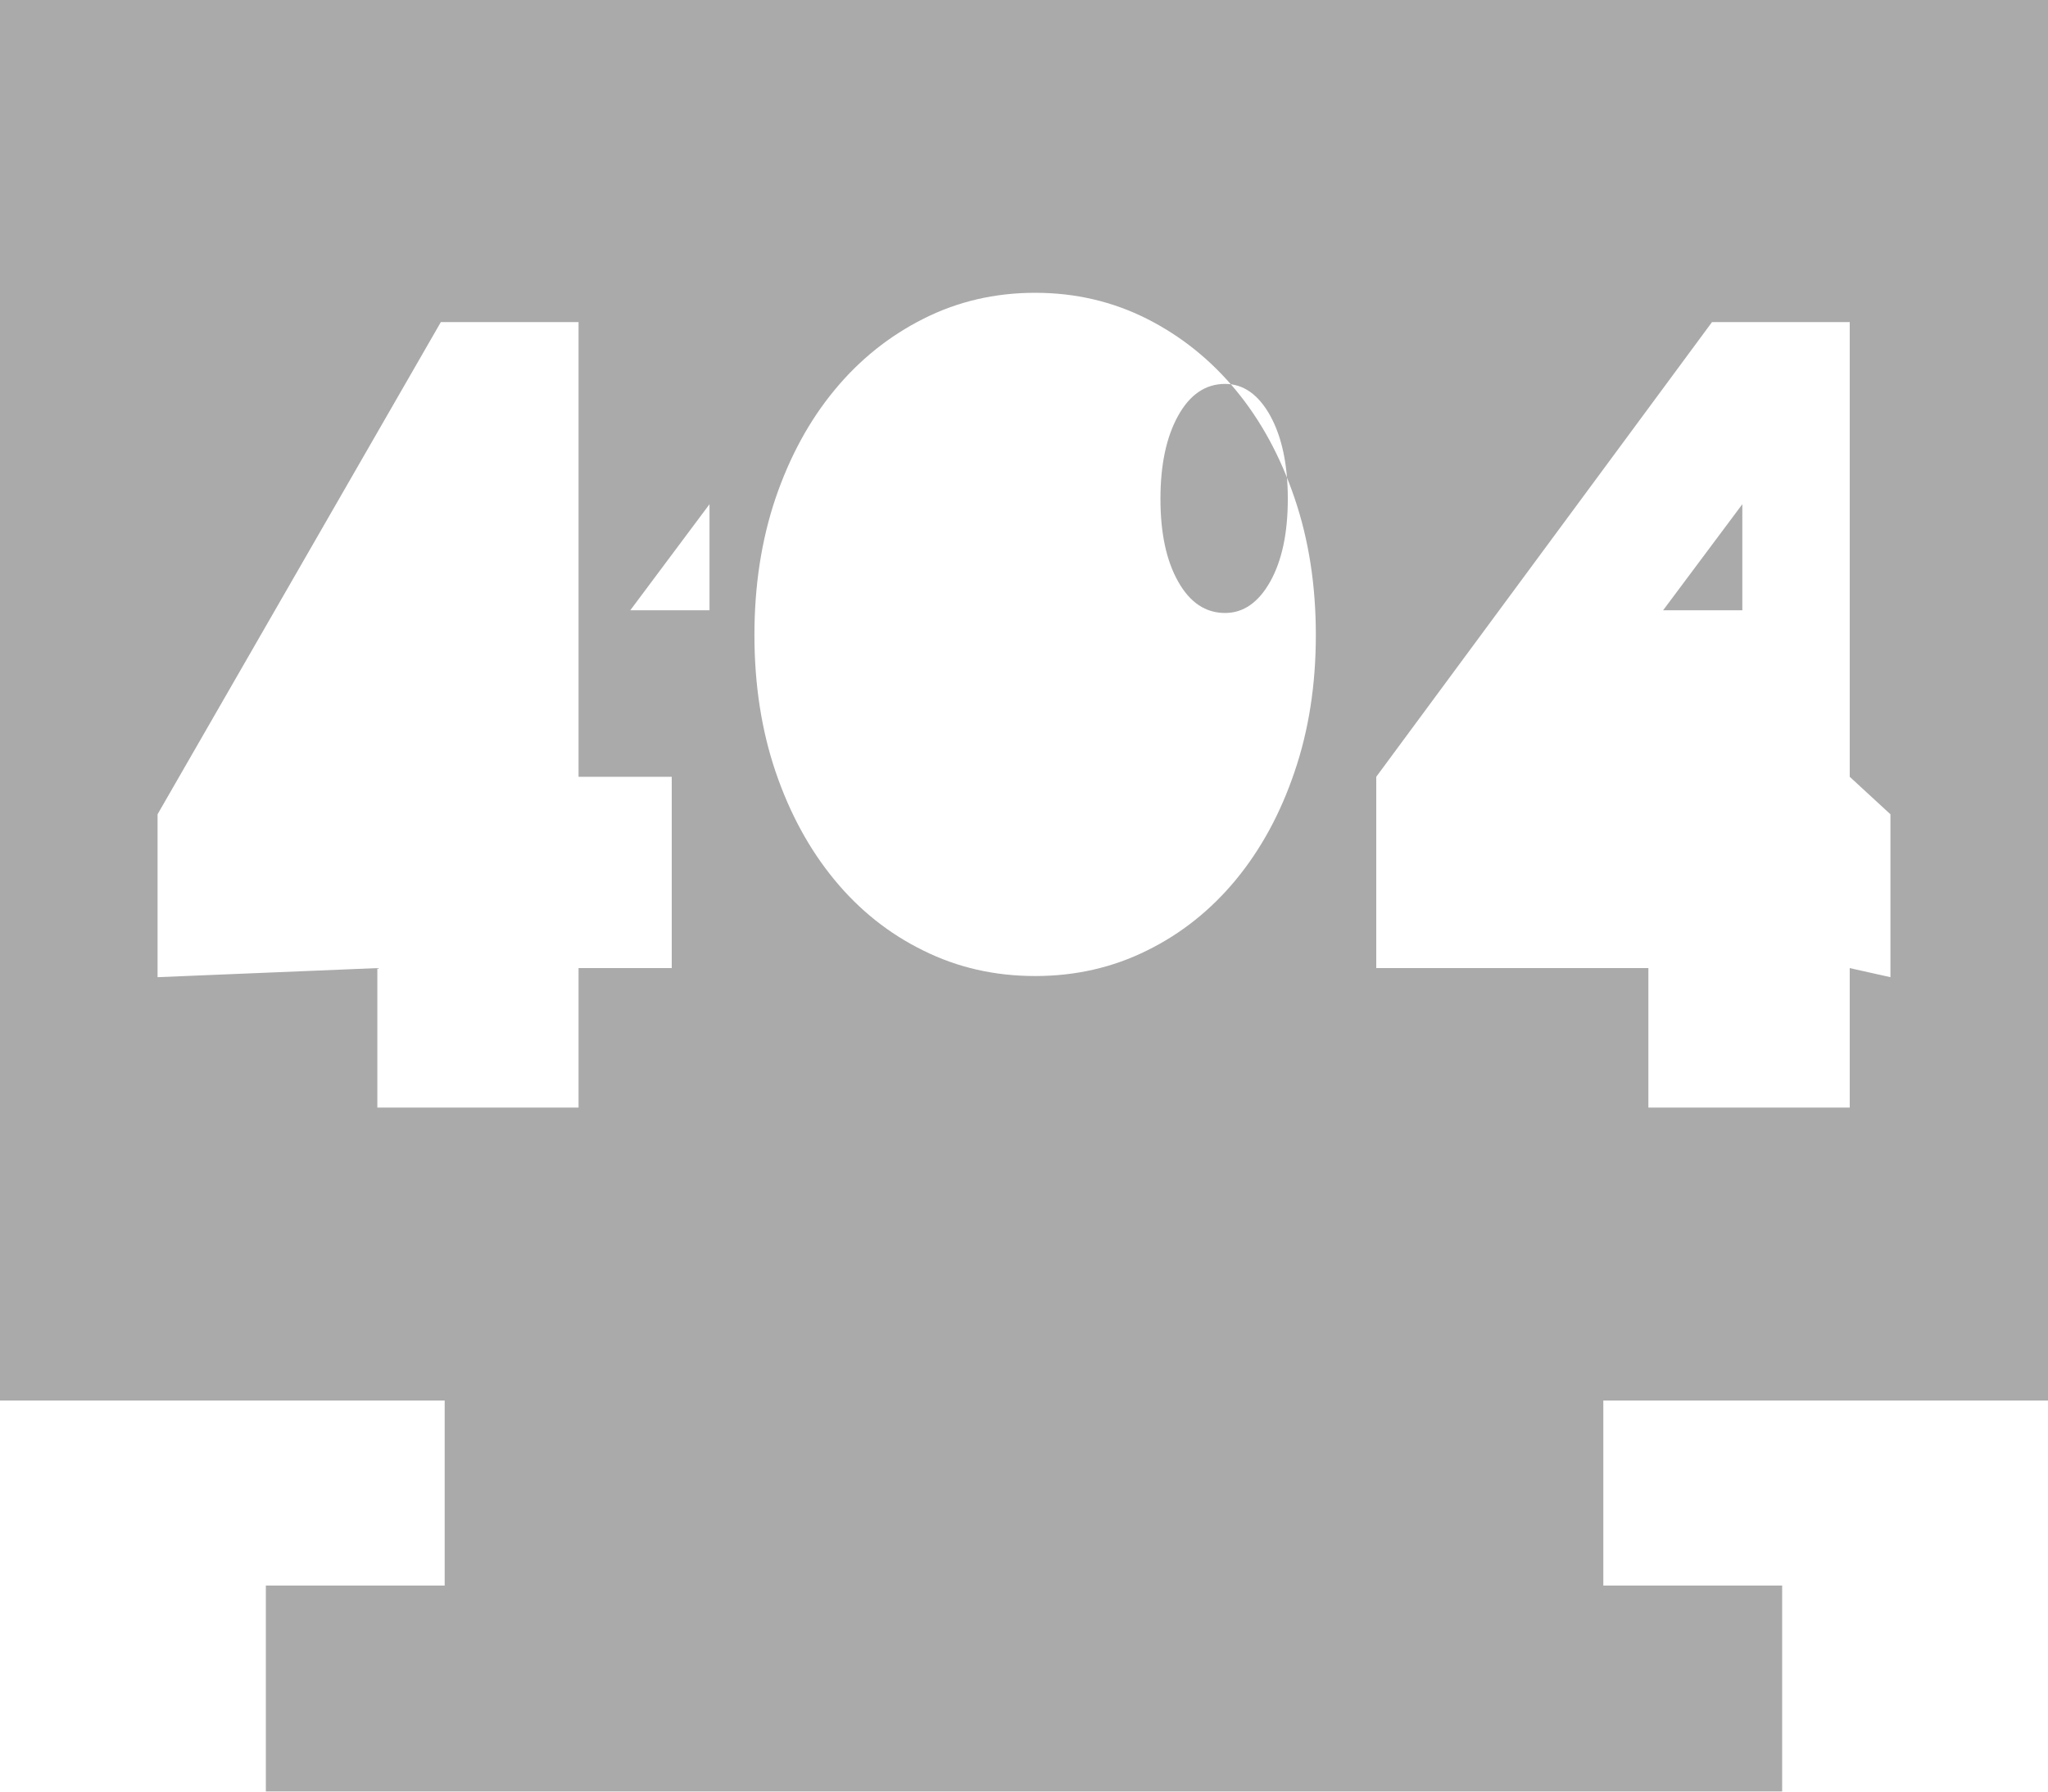 <svg width="16" height="14" viewBox="0 0 16 14" fill="none" xmlns="http://www.w3.org/2000/svg">
<path fill-rule="evenodd" clip-rule="evenodd" d="M9.571 3C9.714 3 9.832 3.083 9.924 3.249C10.015 3.415 10.061 3.631 10.061 3.898C10.061 4.166 10.015 4.381 9.924 4.544C9.832 4.708 9.714 4.79 9.571 4.79C9.418 4.79 9.296 4.708 9.204 4.544C9.112 4.381 9.066 4.166 9.066 3.898C9.066 3.631 9.112 3.415 9.204 3.249C9.296 3.083 9.418 3 9.571 3ZM4.924 4.769H5.543V3.94L4.924 4.769ZM12.993 4.769H13.612V3.94L12.993 4.769ZM16 10.944V-0.001H7.98702e-06V10.944H3.474V12.39H2.077V13.999H13.923V12.39H12.526V10.944H16ZM5.248 7.565H4.52V8.655H2.948V7.565L1.231 7.636V6.363L3.444 2.517H4.52V6.07H5.248V7.565ZM10.114 6.03C10.004 6.356 9.851 6.637 9.655 6.875C9.459 7.112 9.227 7.297 8.96 7.428C8.692 7.561 8.401 7.627 8.087 7.627C7.772 7.627 7.481 7.561 7.214 7.428C6.946 7.297 6.714 7.112 6.519 6.875C6.323 6.637 6.17 6.356 6.059 6.03C5.949 5.705 5.894 5.349 5.894 4.962C5.894 4.575 5.949 4.219 6.059 3.893C6.17 3.568 6.323 3.286 6.519 3.049C6.714 2.812 6.946 2.626 7.214 2.491C7.481 2.356 7.772 2.288 8.087 2.288C8.401 2.288 8.692 2.356 8.96 2.491C9.227 2.626 9.459 2.812 9.655 3.049C9.851 3.286 10.004 3.568 10.114 3.893C10.225 4.219 10.28 4.575 10.28 4.962C10.28 5.349 10.225 5.705 10.114 6.03ZM10.752 7.565V6.07L13.375 2.517H14.451V6.07L14.769 6.363V7.636L14.451 7.565V8.655H12.878V7.565H10.752Z" fill="#AAAAAA"/>
</svg>
